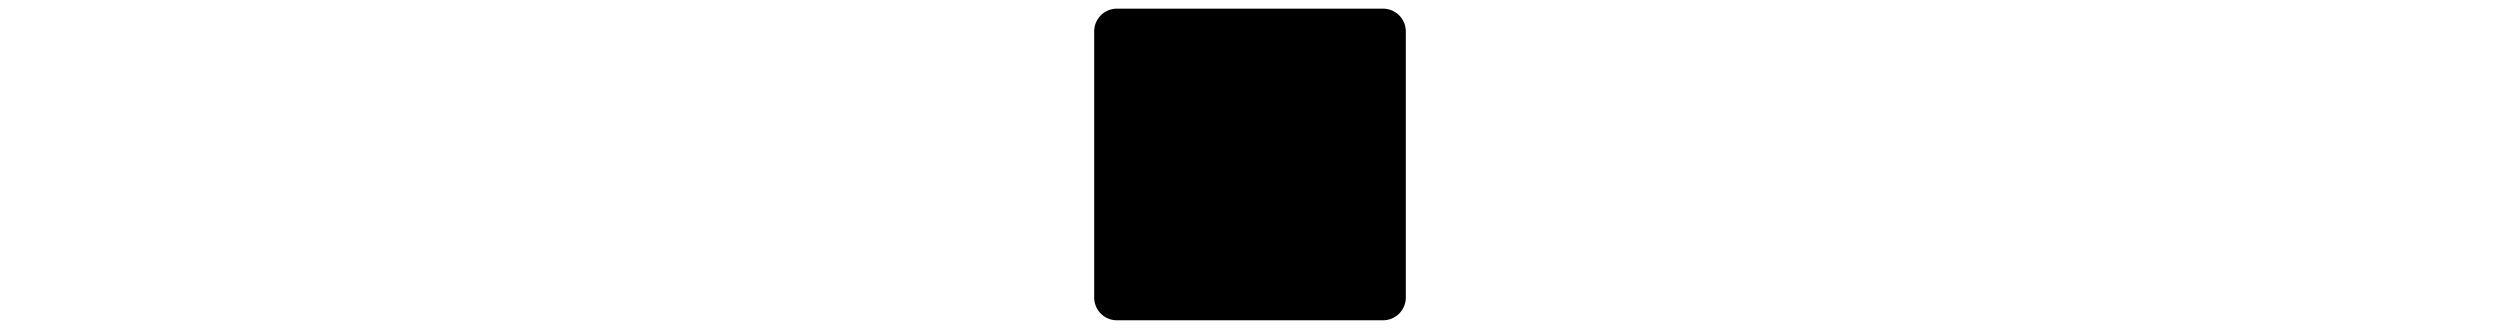 <svg height="30" xmlns="http://www.w3.org/2000/svg" viewBox="0 0 228.002 228.002"><title>linkedin</title><path class="svg__group" d="M206.002,6.001H21.945A15.767,15.767,0,0,0,6.001,21.564V206.415A15.776,15.776,0,0,0,21.945,222.001H206.002a15.818,15.818,0,0,0,15.999-15.586V21.564A15.809,15.809,0,0,0,206.002,6.001Z"/><!--<path class="" d="M38.0107,86.9854H70.0615V190.0635H38.0107ZM54.0381,35.7393A18.57615,18.57615,0,1,1,35.4678,54.3096,18.58228,18.58228,0,0,1,54.0381,35.7393"/><path class="cls-2" d="M90.1553,86.9854h30.7343v14.0781h.4375c4.2774-8.1015,14.7305-16.6484,30.3165-16.6484,32.4179,0,38.4062,21.3437,38.4062,49.1094v56.539h-32v-50.125c0-11.9609-.2344-27.3359-16.6523-27.3359-16.6719,0-19.2149,13.0234-19.2149,26.4687v50.9922H90.1553Z"/>--></svg>